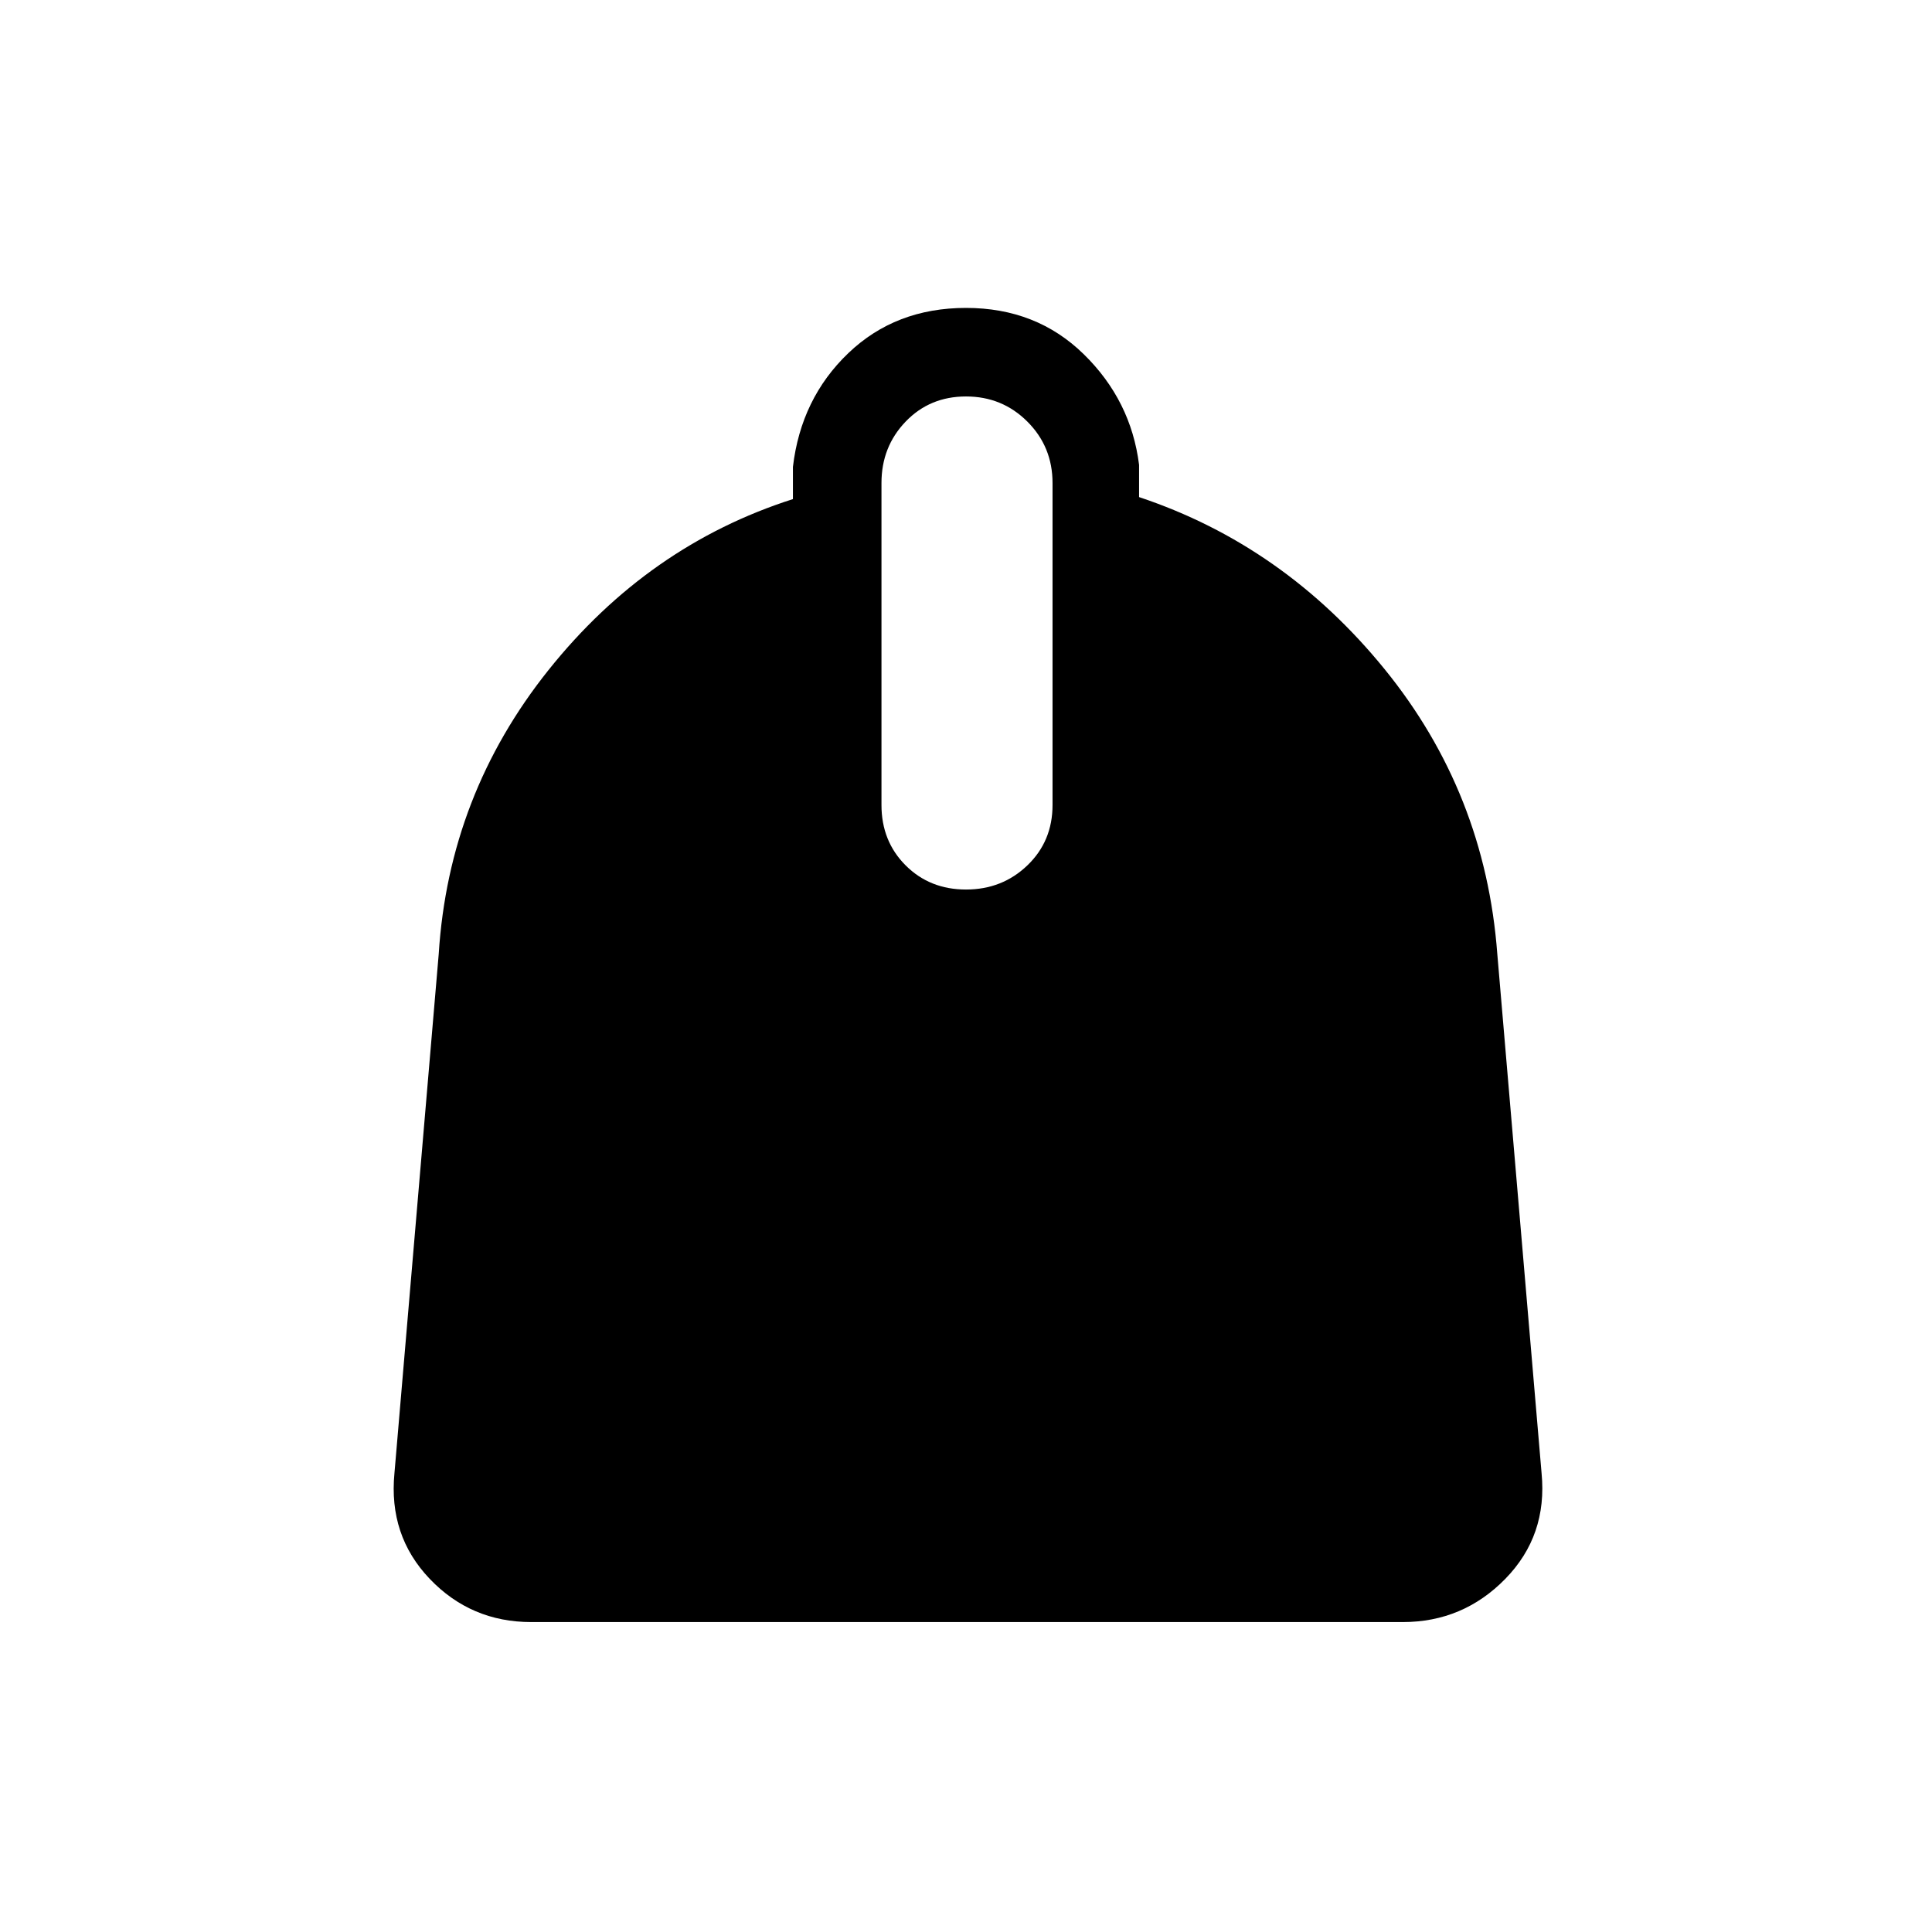 <svg xmlns="http://www.w3.org/2000/svg" height="48" width="48"><path d="M13.2 40.3q-1.5 0-2.525-1.075T9.8 36.6l1.1-12.9q.25-3.95 2.725-7.05 2.475-3.1 6.075-4.25v-.8q.2-1.7 1.375-2.825Q22.25 7.65 24 7.65q1.75 0 2.925 1.15Q28.1 9.95 28.3 11.55v.8q3.6 1.2 6.1 4.275 2.5 3.075 2.8 7.075l1.1 12.9q.15 1.55-.9 2.625T34.85 40.3ZM24 22.1q.9 0 1.525-.6.625-.6.625-1.5v-8q0-.9-.625-1.525Q24.9 9.85 24 9.85q-.9 0-1.5.625T21.9 12v8q0 .9.6 1.5t1.5.6Z"/></svg>